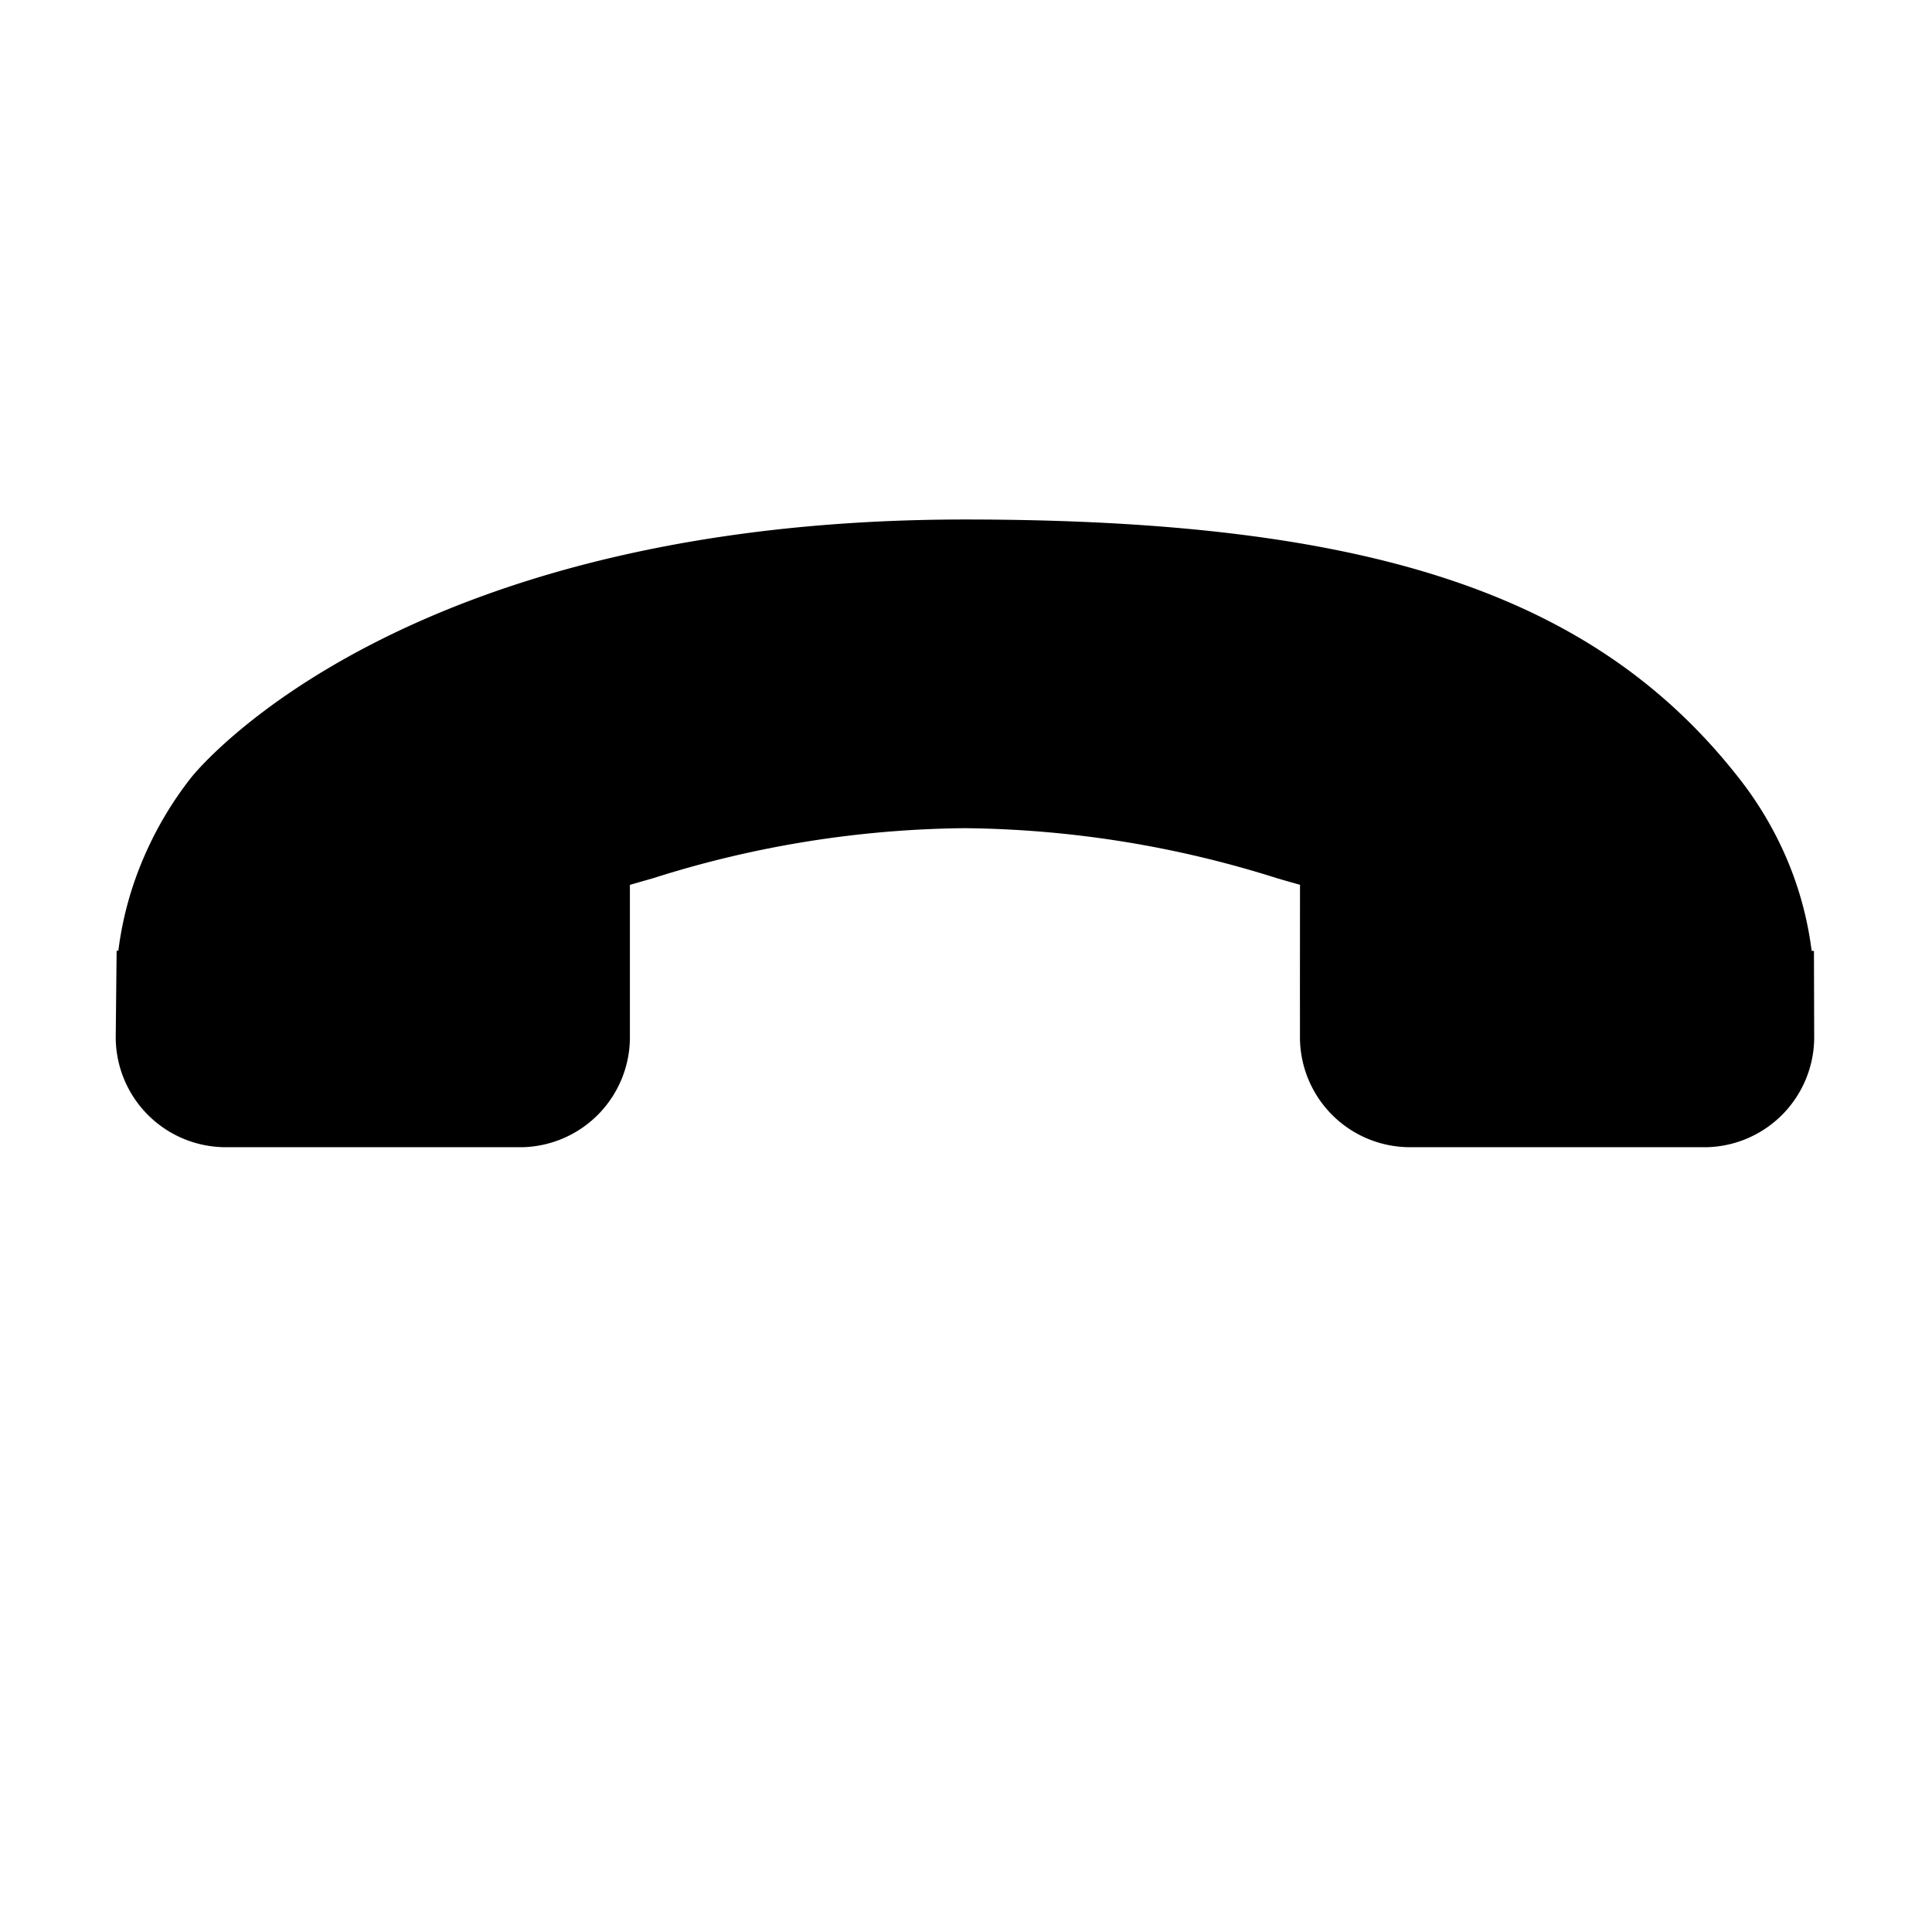 <svg xmlns="http://www.w3.org/2000/svg" viewBox="0 0 40.358 40.359">
  <path id="Pfad_688" data-name="Pfad 688" d="M27.929,22.94l-4.412-4.413a2.3,2.3,0,0,0-3.244.061L18.05,20.811l-.439-.244A22.121,22.121,0,0,1,12.265,16.7,22.244,22.244,0,0,1,8.39,11.343c-.082-.149-.161-.292-.239-.429l1.492-1.49.733-.734a2.3,2.3,0,0,0,.059-3.244L6.024,1.034a2.3,2.3,0,0,0-3.244.061L1.536,2.346l.034.034A7.191,7.191,0,0,0,.546,4.187,7.493,7.493,0,0,0,.09,6.02C-.493,10.85,1.714,15.264,7.7,21.254c8.28,8.279,14.952,7.654,15.24,7.623a7.455,7.455,0,0,0,1.838-.462,7.166,7.166,0,0,0,1.8-1.02l.027.024,1.26-1.234A2.3,2.3,0,0,0,27.929,22.94Z" transform="translate(40.637 20.436) rotate(135)"/>
</svg>
